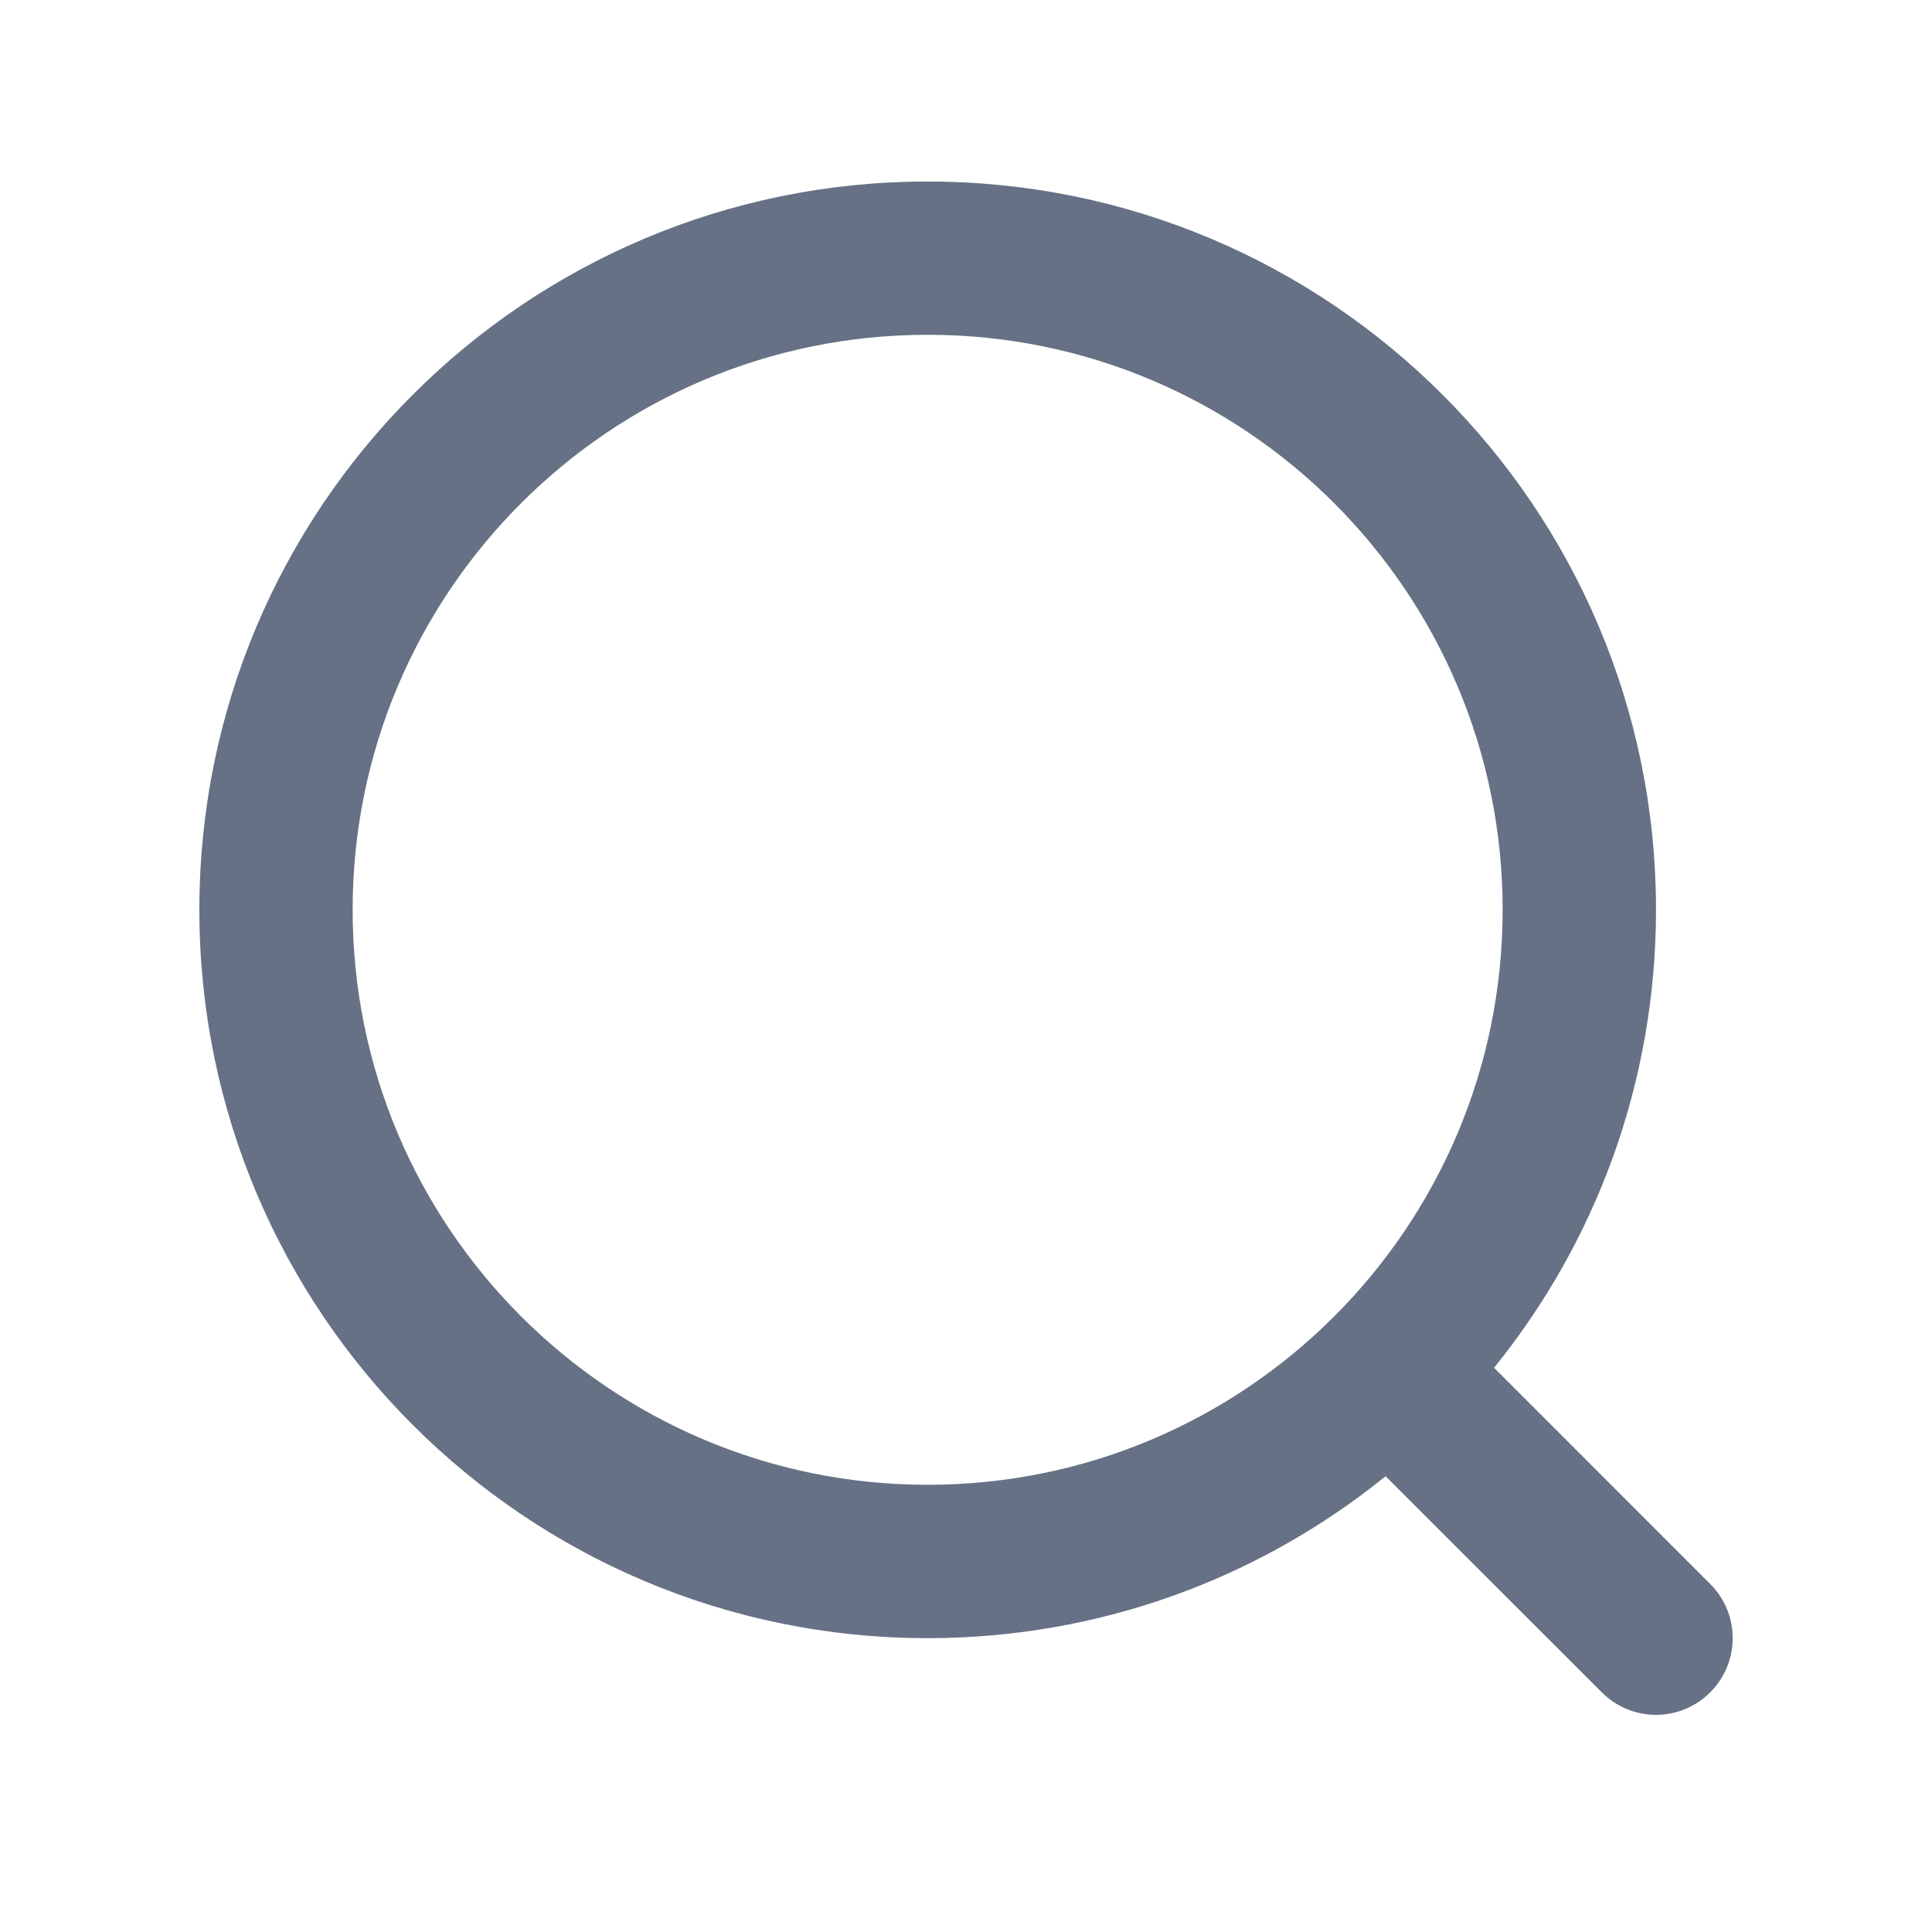 <svg width="21" height="21" viewBox="0 0 21 21" fill="none" xmlns="http://www.w3.org/2000/svg">
<path fillRule="evenodd" clip-rule="evenodd" d="M10.083 1.973C5.711 1.973 2.167 5.517 2.167 9.889C2.167 14.262 5.711 17.806 10.083 17.806C11.969 17.806 13.701 17.146 15.061 16.046L17.411 18.395C17.736 18.721 18.264 18.721 18.589 18.395C18.915 18.07 18.915 17.542 18.589 17.217L16.24 14.867C17.34 13.507 18 11.775 18 9.889C18 5.517 14.456 1.973 10.083 1.973ZM3.833 9.889C3.833 6.438 6.632 3.639 10.083 3.639C13.535 3.639 16.333 6.438 16.333 9.889C16.333 13.341 13.535 16.139 10.083 16.139C6.632 16.139 3.833 13.341 3.833 9.889Z" fill="#667185"/>
</svg>
